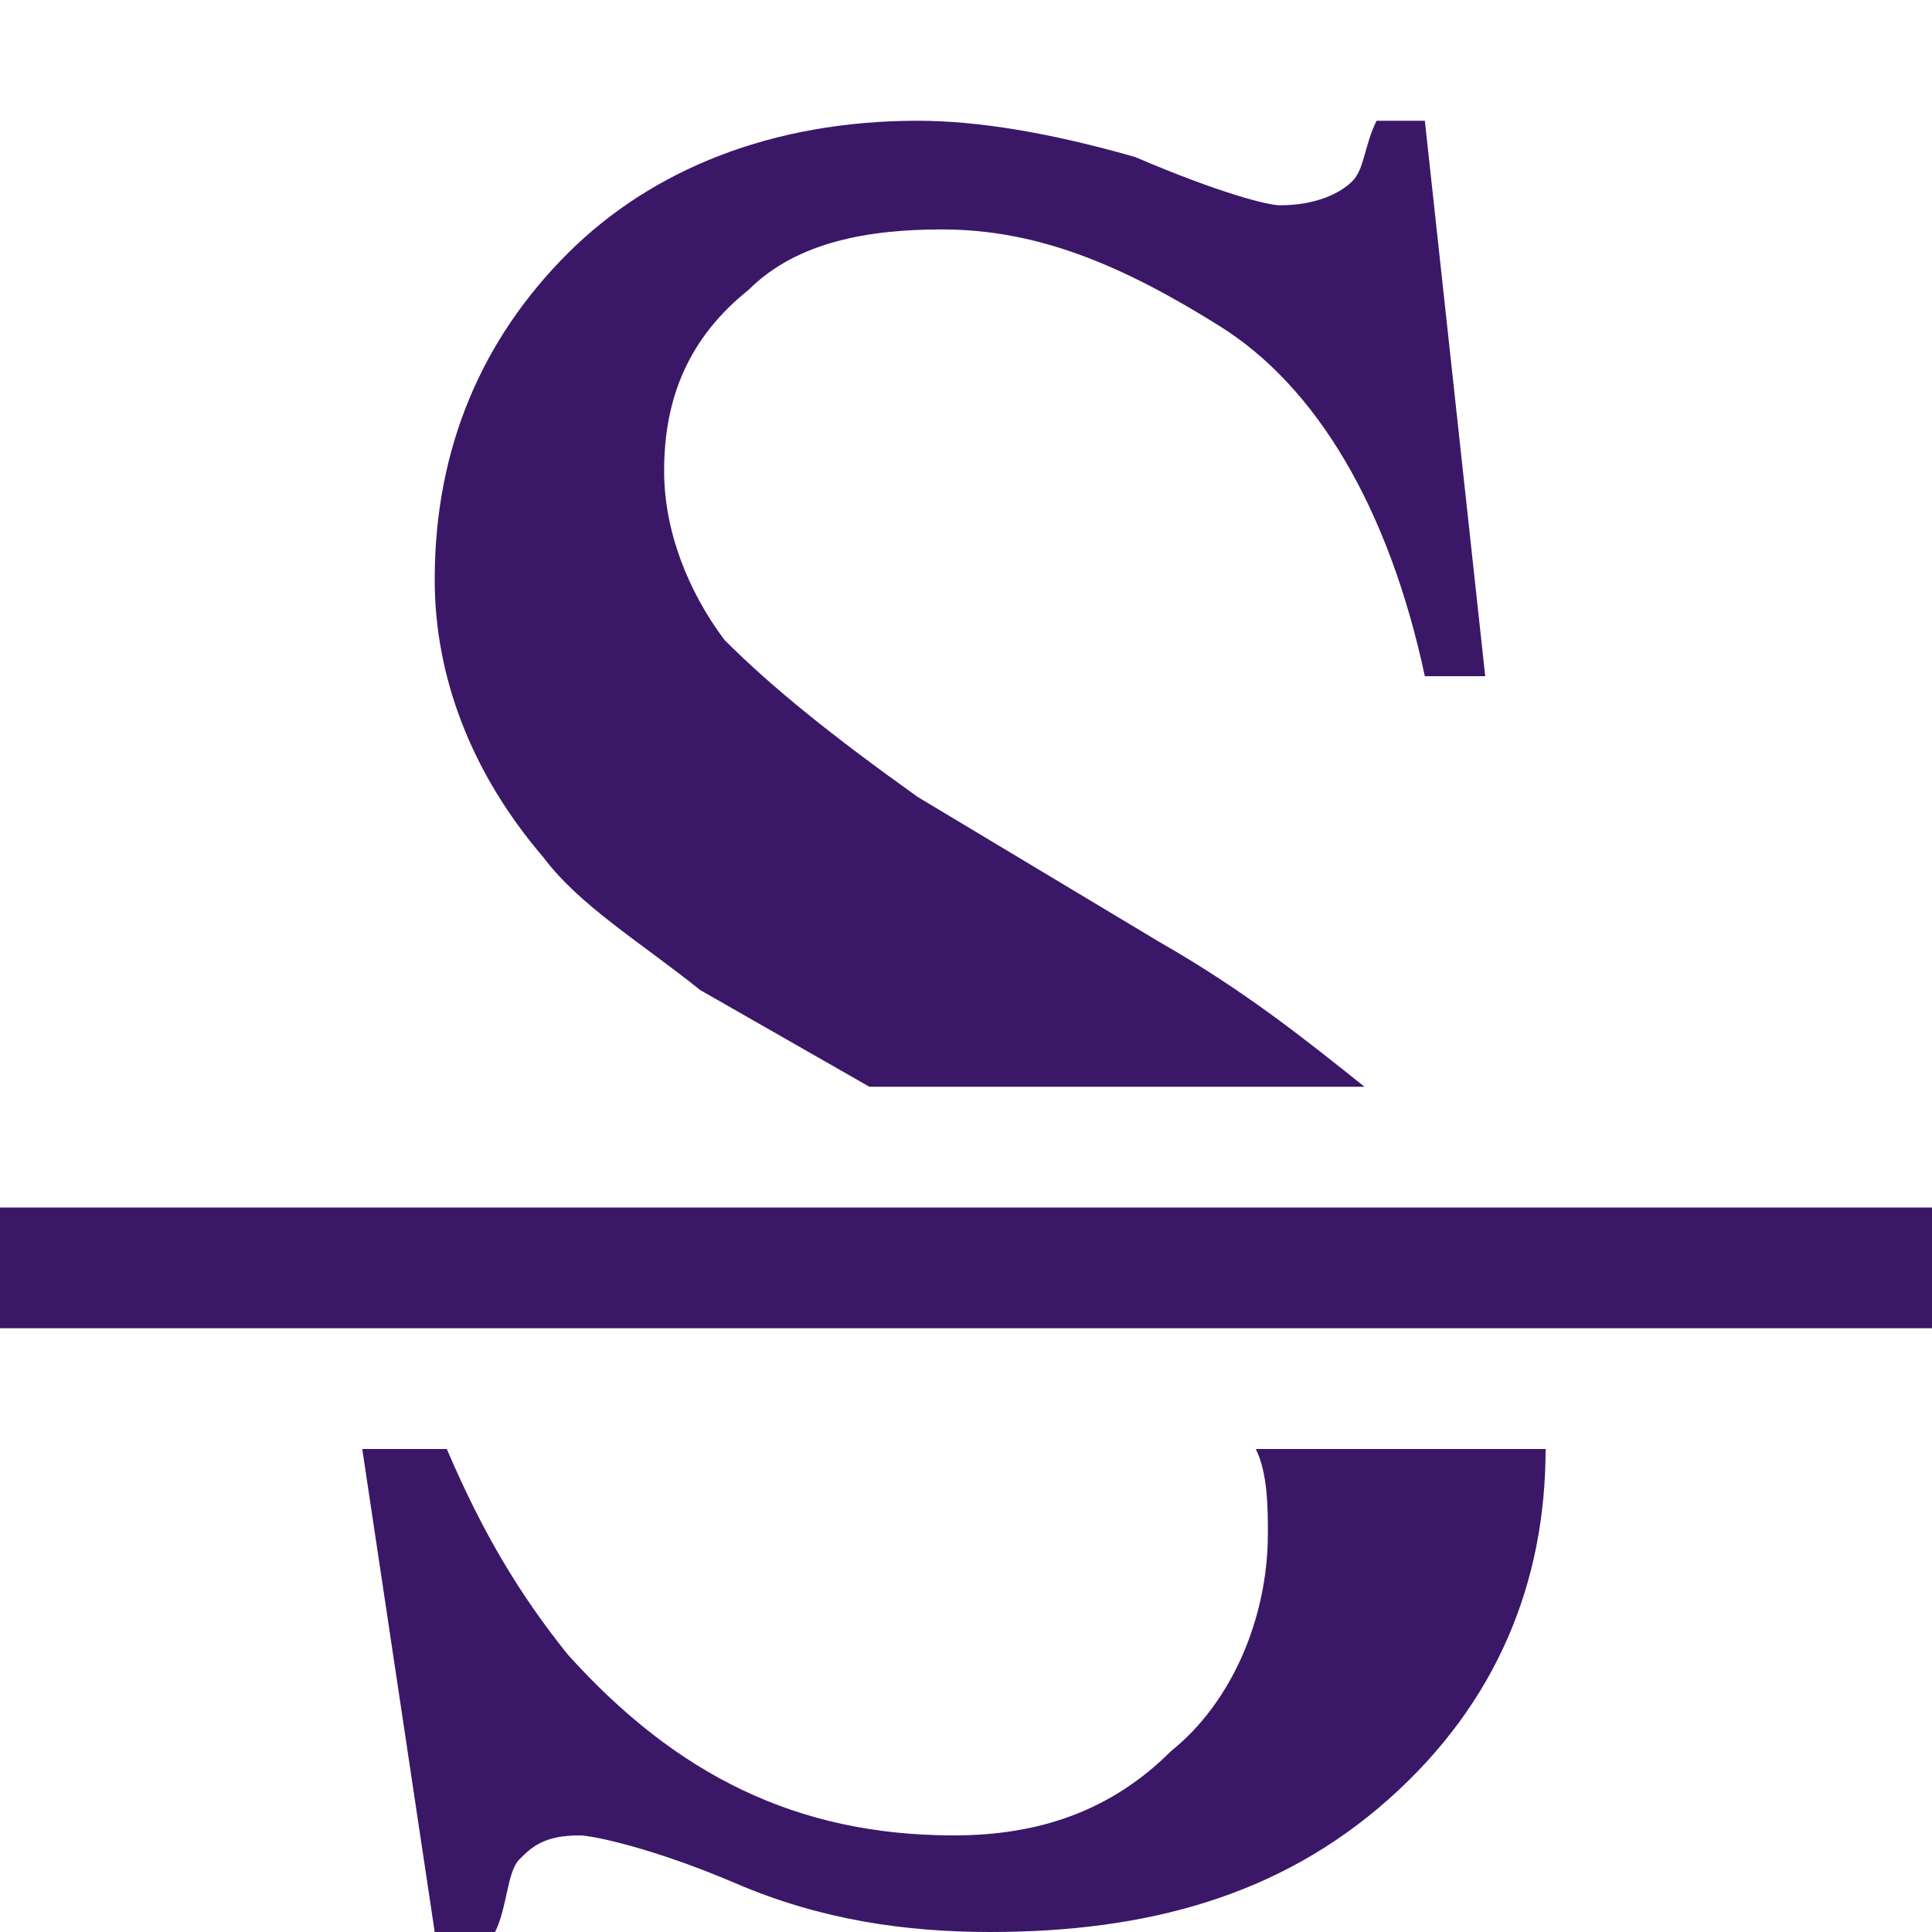 <!DOCTYPE svg PUBLIC "-//W3C//DTD SVG 1.1//EN" "http://www.w3.org/Graphics/SVG/1.1/DTD/svg11.dtd"><svg xmlns="http://www.w3.org/2000/svg" width="16" height="16" viewBox="0 -1 16 16" preserveAspectRatio="xMinYMid meet" overflow="visible"><path d="M12.8 11c0 1.1-.4 2.1-1.3 2.9-.9.8-2 1.1-3.3 1.1-.7 0-1.4-.1-2.1-.4-.7-.3-1.2-.4-1.3-.4-.3 0-.4.1-.5.2s-.1.4-.2.6h-.5L3 11h.7c.3.7.6 1.2 1 1.7.9 1 1.9 1.5 3.2 1.5.7 0 1.3-.2 1.8-.7.5-.4.8-1.1.8-1.8 0-.2 0-.5-.1-.7h2.4zm-7-3.8l1.4.8h4.1c-.5-.4-1-.8-1.7-1.2l-2-1.2c-.7-.5-1.2-.9-1.6-1.3-.3-.4-.5-.9-.5-1.4 0-.6.2-1.1.7-1.5.4-.4 1-.5 1.6-.5.8 0 1.5.3 2.3.8s1.4 1.5 1.7 2.9h.5L11.8 0h-.4c-.1.2-.1.4-.2.5-.1.1-.3.2-.6.2-.1 0-.5-.1-1.2-.4C8.7.1 8.1 0 7.6 0 6.4 0 5.4.4 4.7 1.1S3.6 2.7 3.6 3.8c0 .8.3 1.6.9 2.3.3.4.8.7 1.3 1.1zM16 9H0v1h16V9z" fill="#3A1867"/></svg>